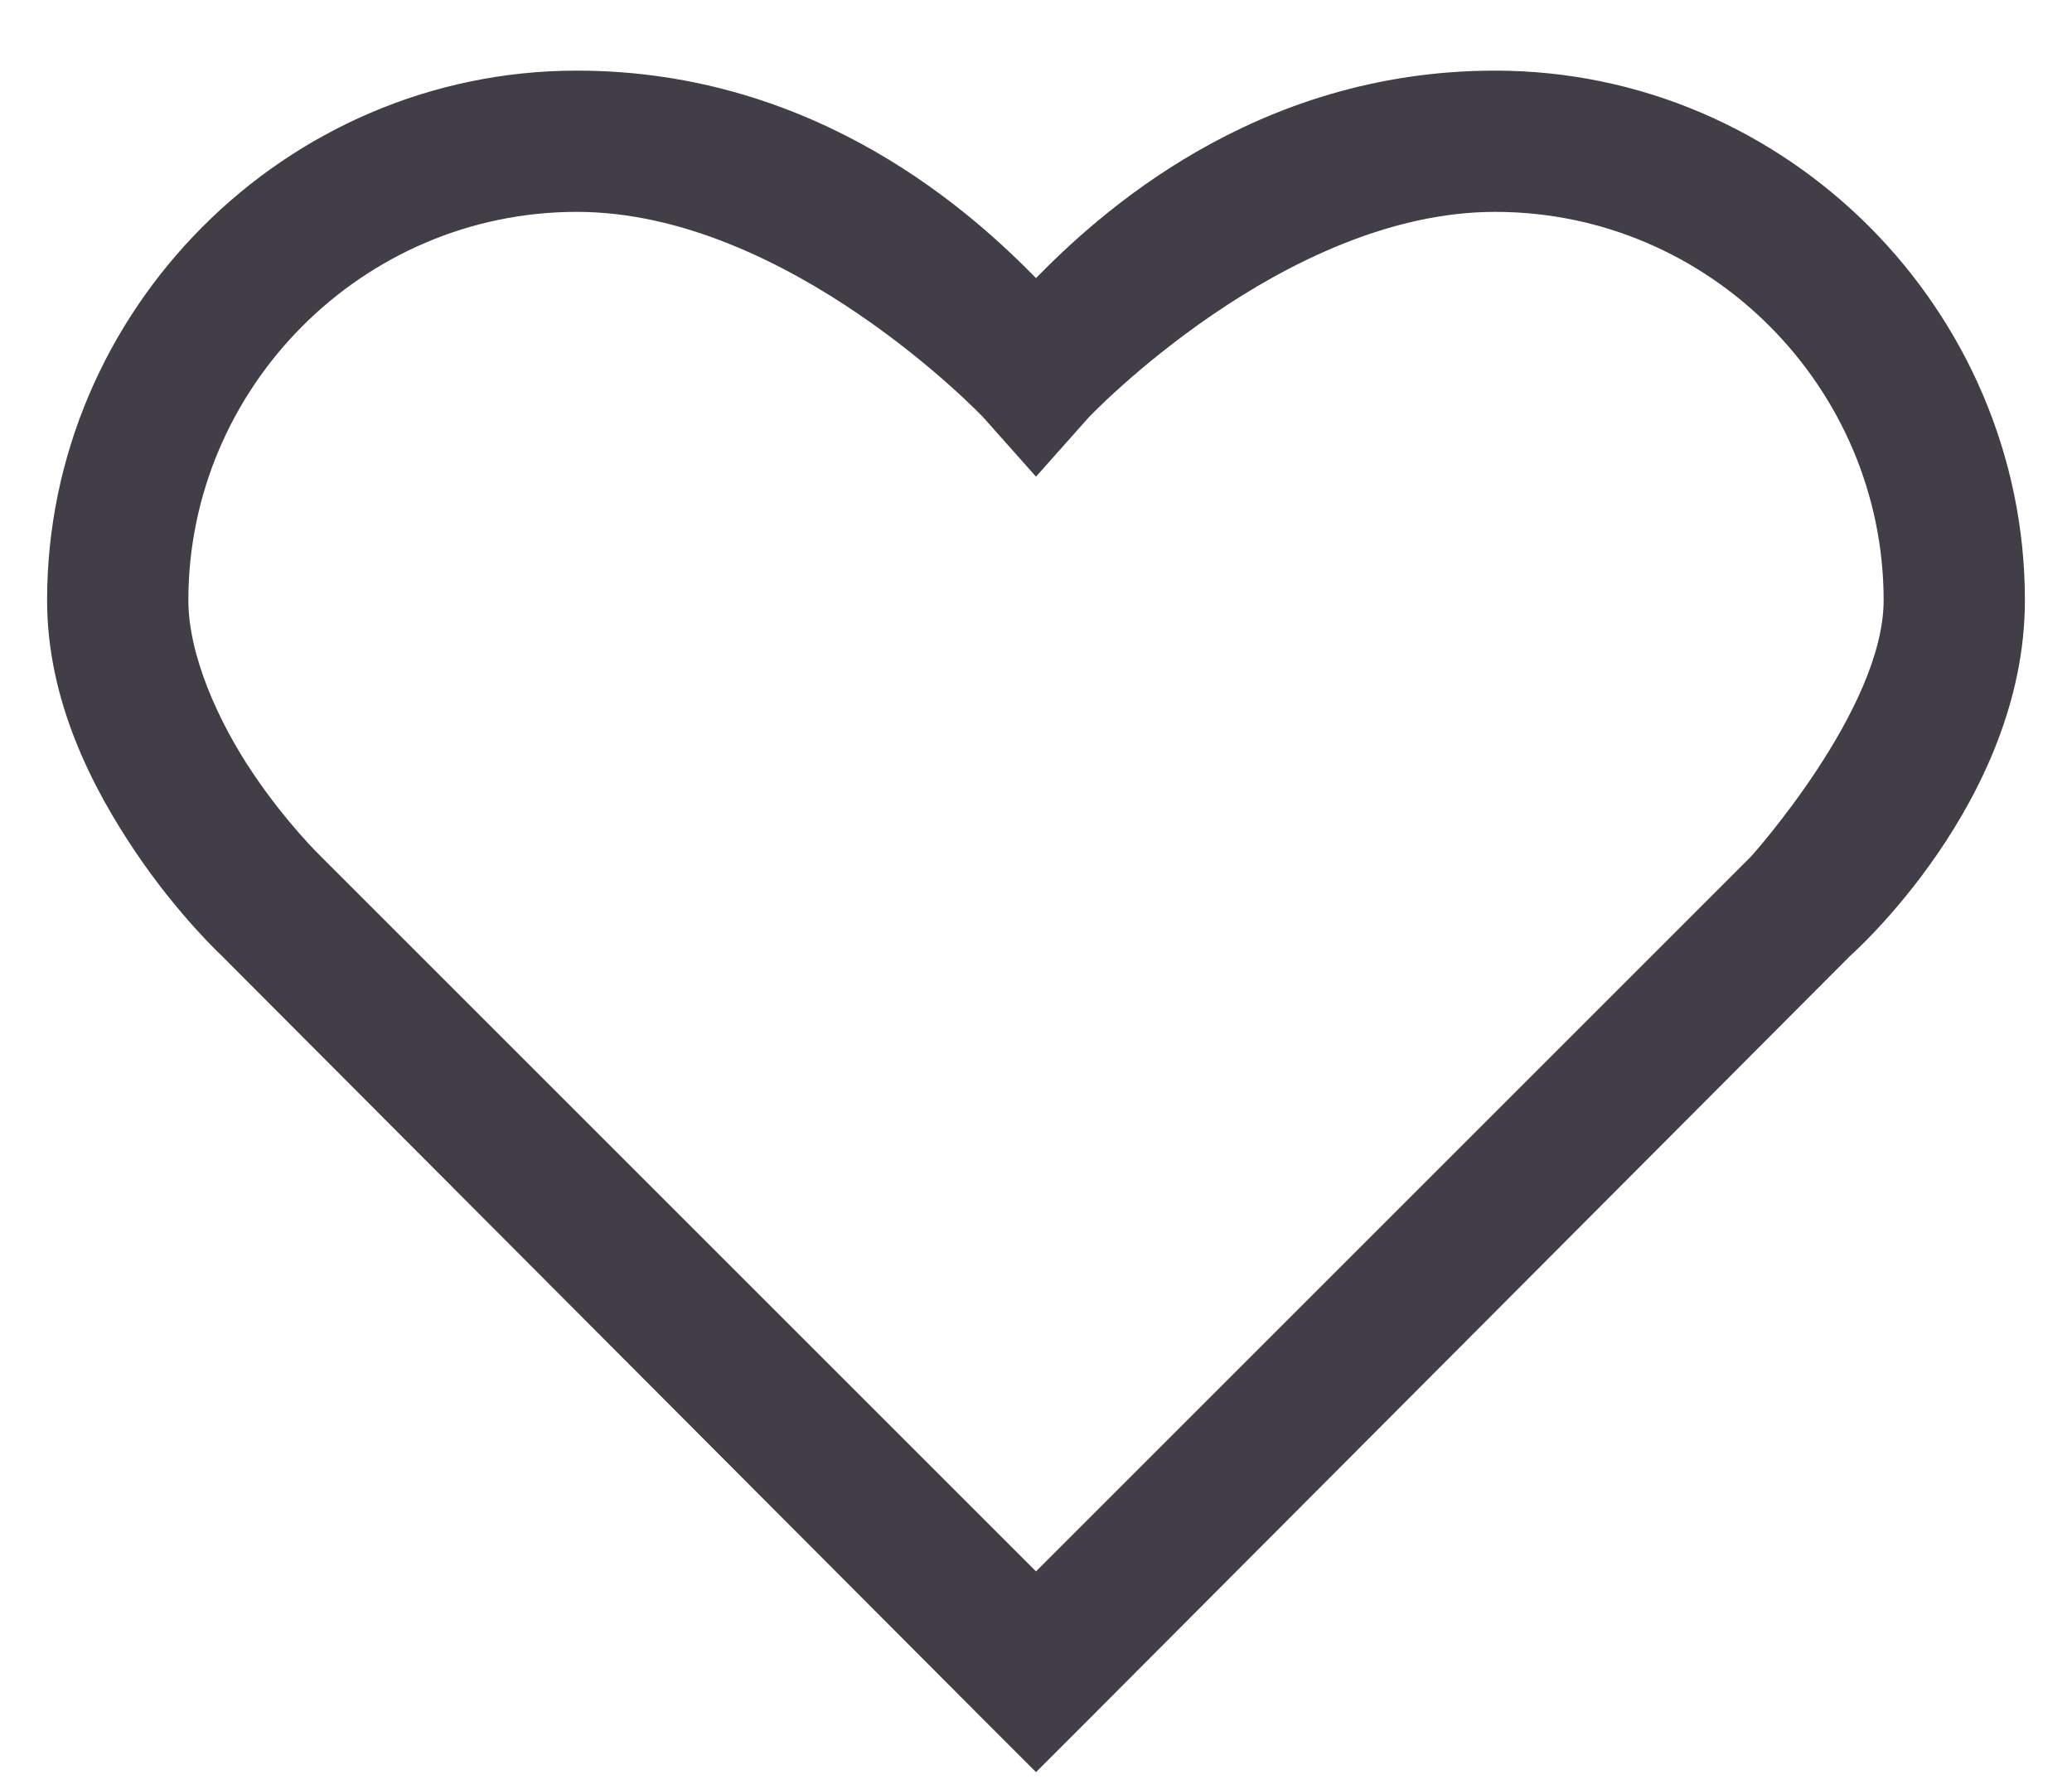 <svg width="22" height="19" viewBox="0 0 22 19" fill="none" xmlns="http://www.w3.org/2000/svg">
<path d="M6.125 0.75C3.022 0.75 0.5 3.302 0.5 6.375C0.5 7.447 0.986 8.376 1.438 9.047C1.889 9.718 2.352 10.148 2.352 10.148L10.461 18.281L11 18.82L11.539 18.281L19.648 10.148C19.648 10.148 21.5 8.517 21.5 6.375C21.5 3.302 18.977 0.75 15.875 0.75C13.3 0.75 11.642 2.3 11 2.953C10.358 2.3 8.7 0.75 6.125 0.75ZM6.125 2.25C8.366 2.25 10.438 4.43 10.438 4.43L11 5.062L11.562 4.43C11.562 4.43 13.634 2.25 15.875 2.25C18.157 2.25 20 4.122 20 6.375C20 7.532 18.594 9.094 18.594 9.094L11 16.688L3.406 9.094C3.406 9.094 3.043 8.745 2.68 8.203C2.316 7.661 2 6.955 2 6.375C2 4.122 3.843 2.25 6.125 2.25Z" fill="#423E48"/>
</svg>
